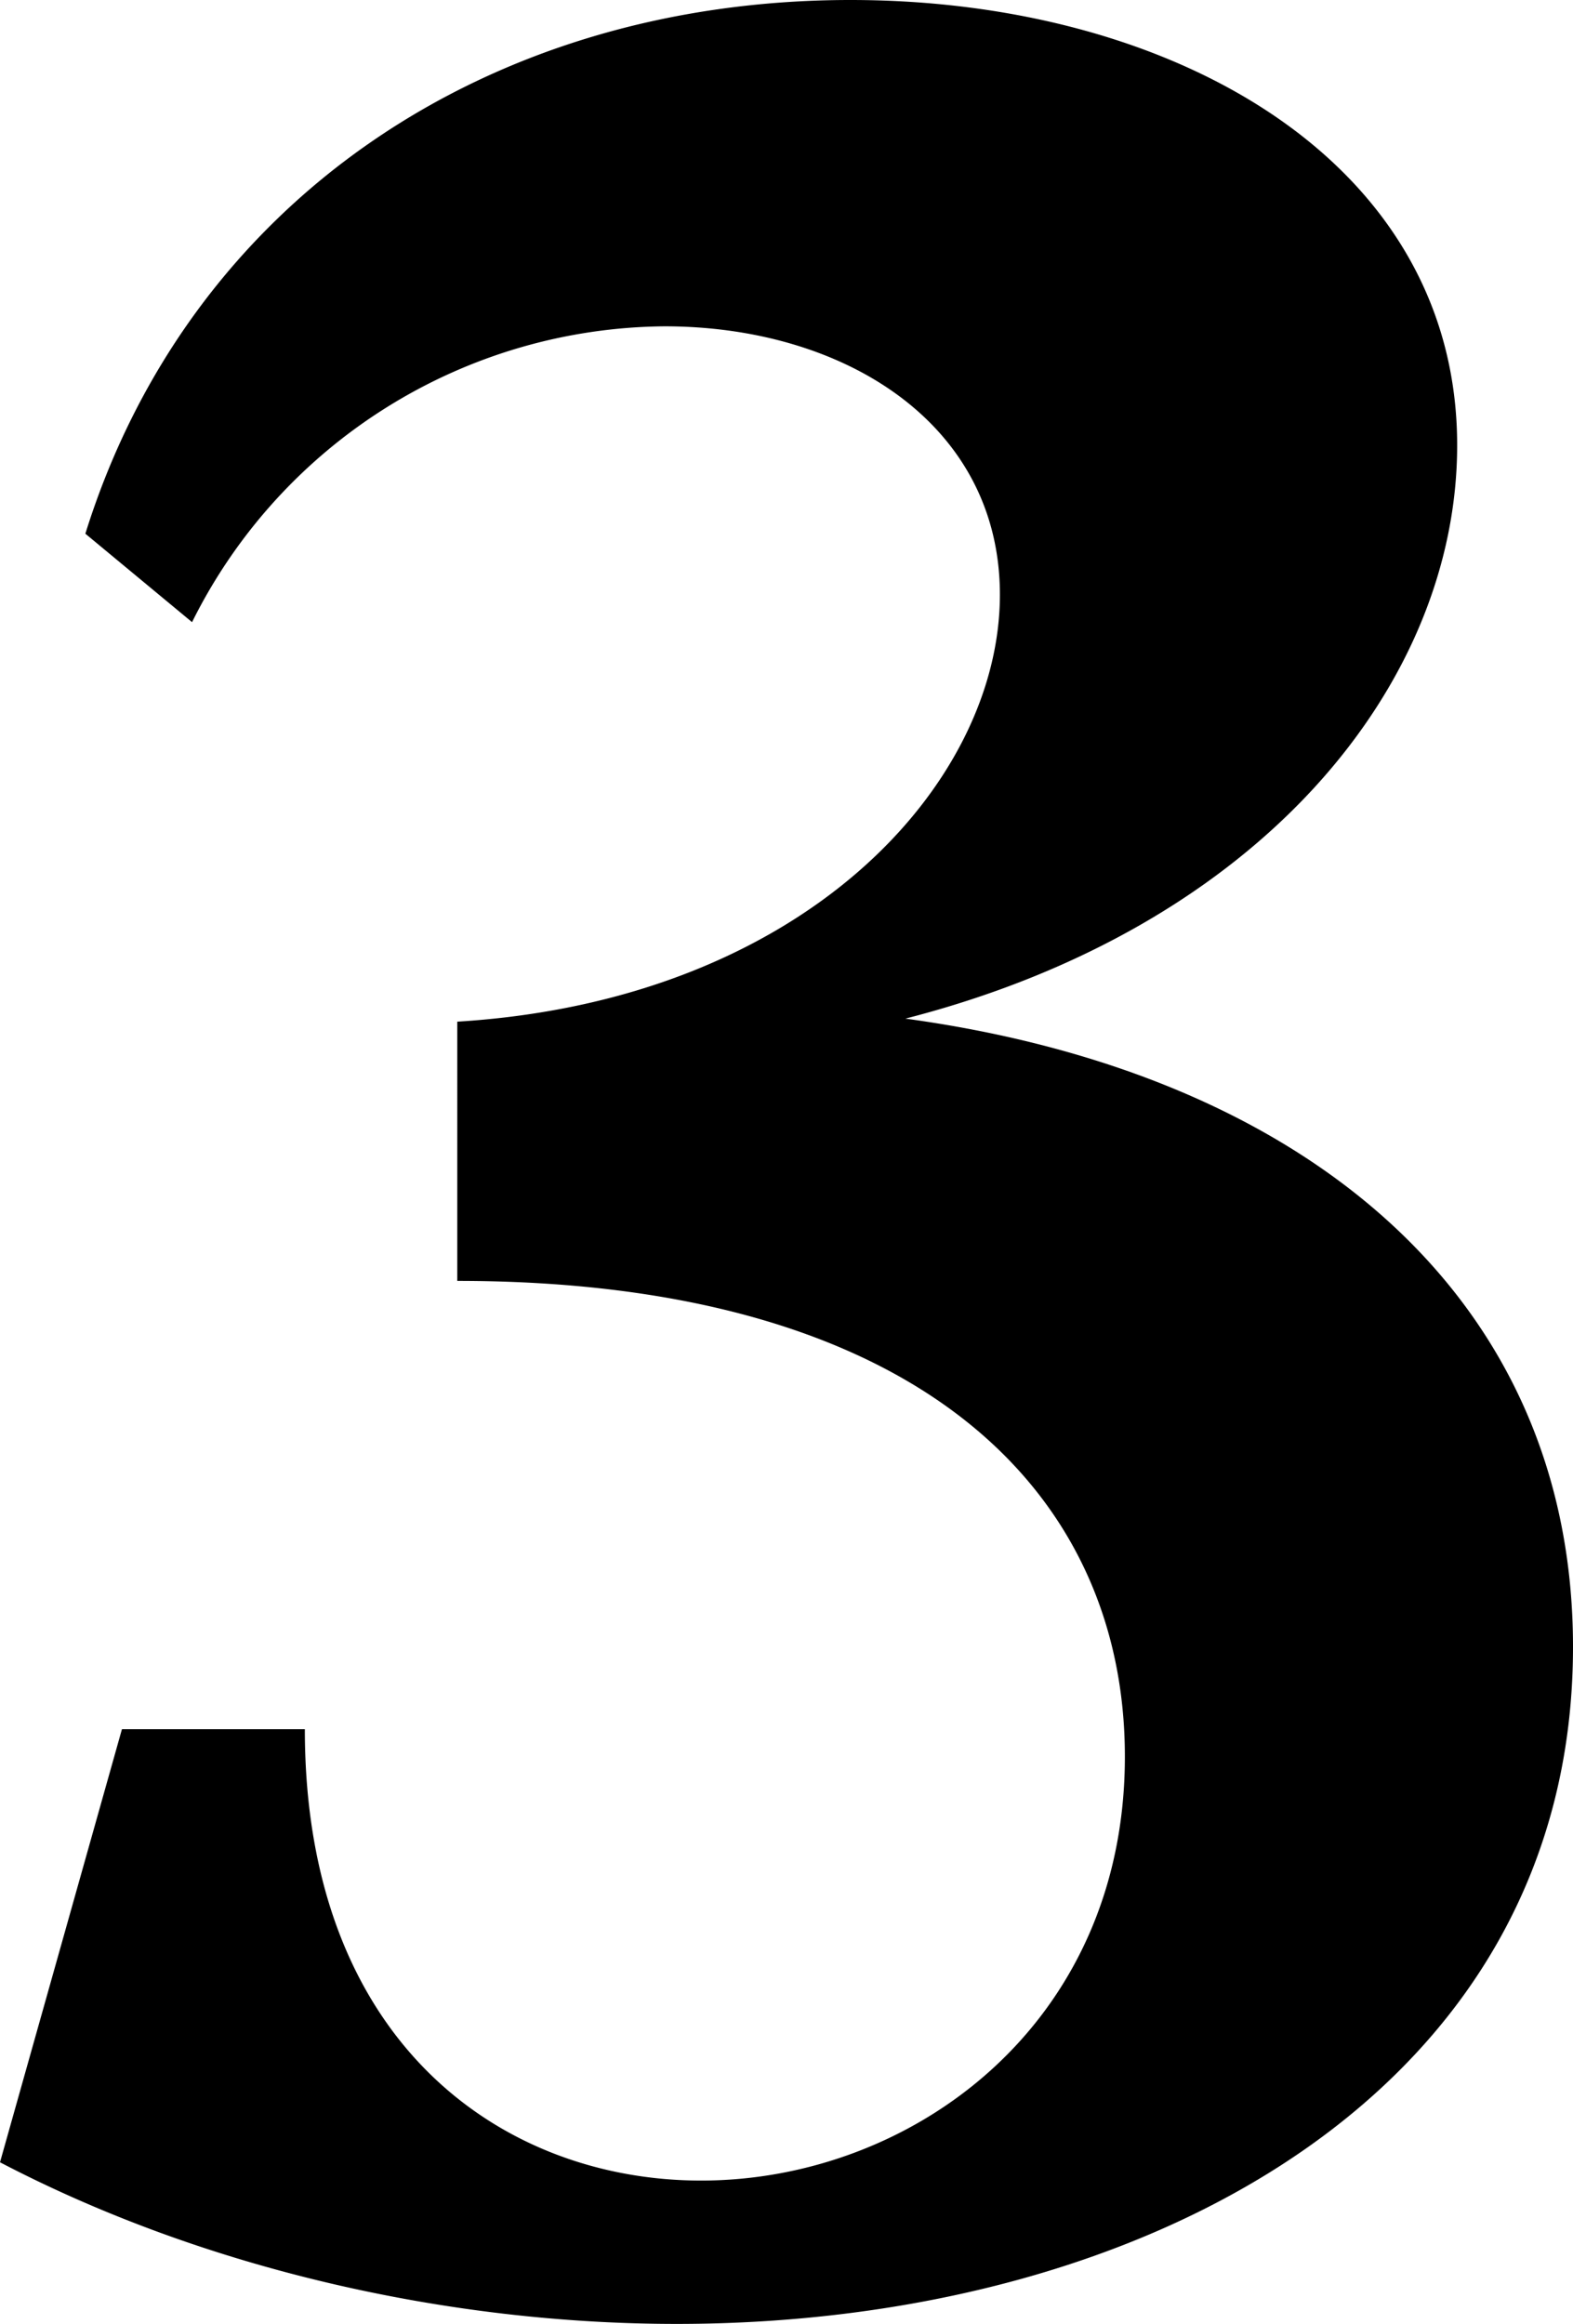 <svg xmlns="http://www.w3.org/2000/svg" width="206.4" height="304.8" viewBox="0 0 206.4 304.8"><path d="M131.2,78c0-22.4-20.4-35.2-44-35.2a69.86,69.86,0,0,0-62,38.8L11.2,70C24.8,26.4,64,0,111.6,0c42.4,0,79.6,21.2,79.6,58.4,0,31.2-25.6,63.2-72.4,75.2,52.8,7.2,87.6,36.8,87.6,82.4,0,58-55.6,88.8-117.6,88.8-30,0-62-7.2-88.8-21.2l16-56.8H40C40,268,66,286,92,286c27.6,0,55.6-20.4,55.6-55.6,0-34.8-27.2-62.4-87.6-62.4V134C105.6,131.2,131.2,102.8,131.2,78Z"/></svg>